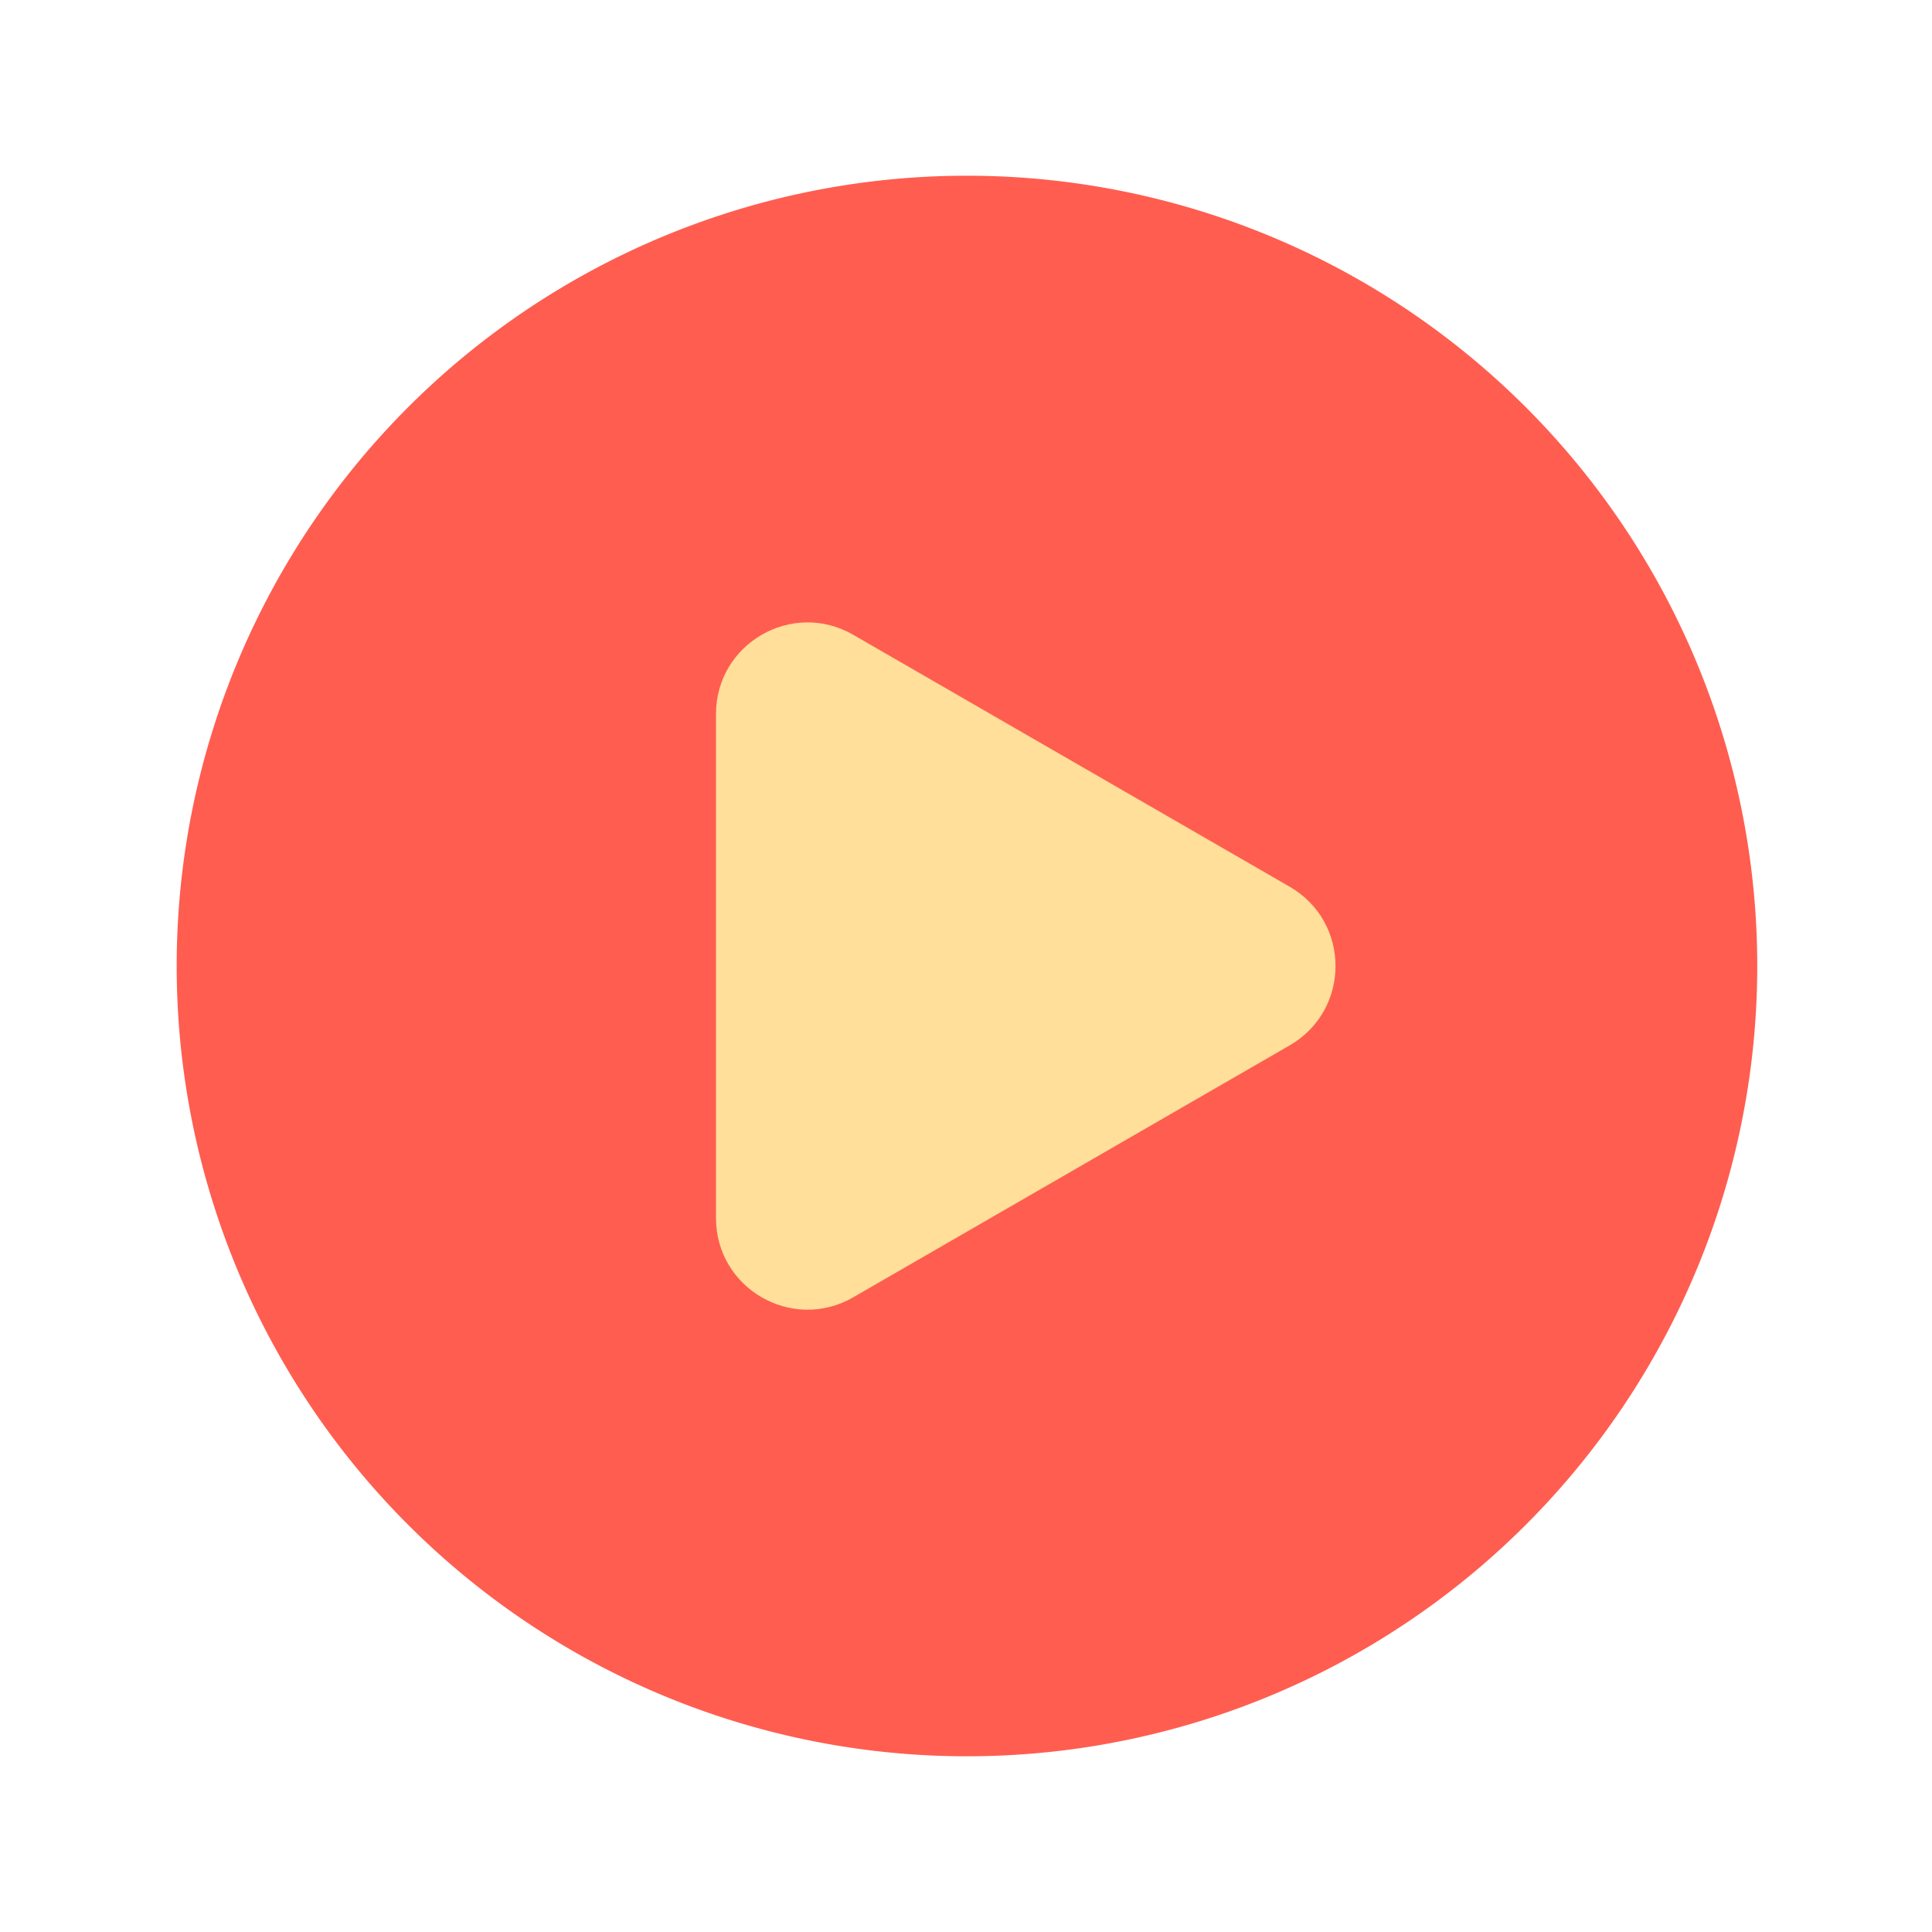 <?xml version="1.0" standalone="no"?><!DOCTYPE svg PUBLIC "-//W3C//DTD SVG 1.1//EN" "http://www.w3.org/Graphics/SVG/1.1/DTD/svg11.dtd"><svg t="1649685376640" class="icon" viewBox="0 0 1024 1024" version="1.1" xmlns="http://www.w3.org/2000/svg" p-id="977" xmlns:xlink="http://www.w3.org/1999/xlink" width="256" height="256"><defs><style type="text/css">@font-face { font-family: feedback-iconfont; src: url("//at.alicdn.com/t/font_1031158_u69w8yhxdu.woff2?t=1630033759944") format("woff2"), url("//at.alicdn.com/t/font_1031158_u69w8yhxdu.woff?t=1630033759944") format("woff"), url("//at.alicdn.com/t/font_1031158_u69w8yhxdu.ttf?t=1630033759944") format("truetype"); }
</style></defs><path d="M512.512 512m-418.867 0a418.867 418.867 0 1 0 837.734 0 418.867 418.867 0 1 0-837.734 0Z" fill="#FF5D50" p-id="978"></path><path d="M683.622 470.016l-231.424-133.581c-32.307-18.637-72.704 4.659-72.704 41.984v267.213c0 37.325 40.397 60.621 72.704 41.984l231.424-133.581c32.307-18.739 32.307-65.331 0-84.019z" fill="#FFDF99" p-id="979"></path></svg>